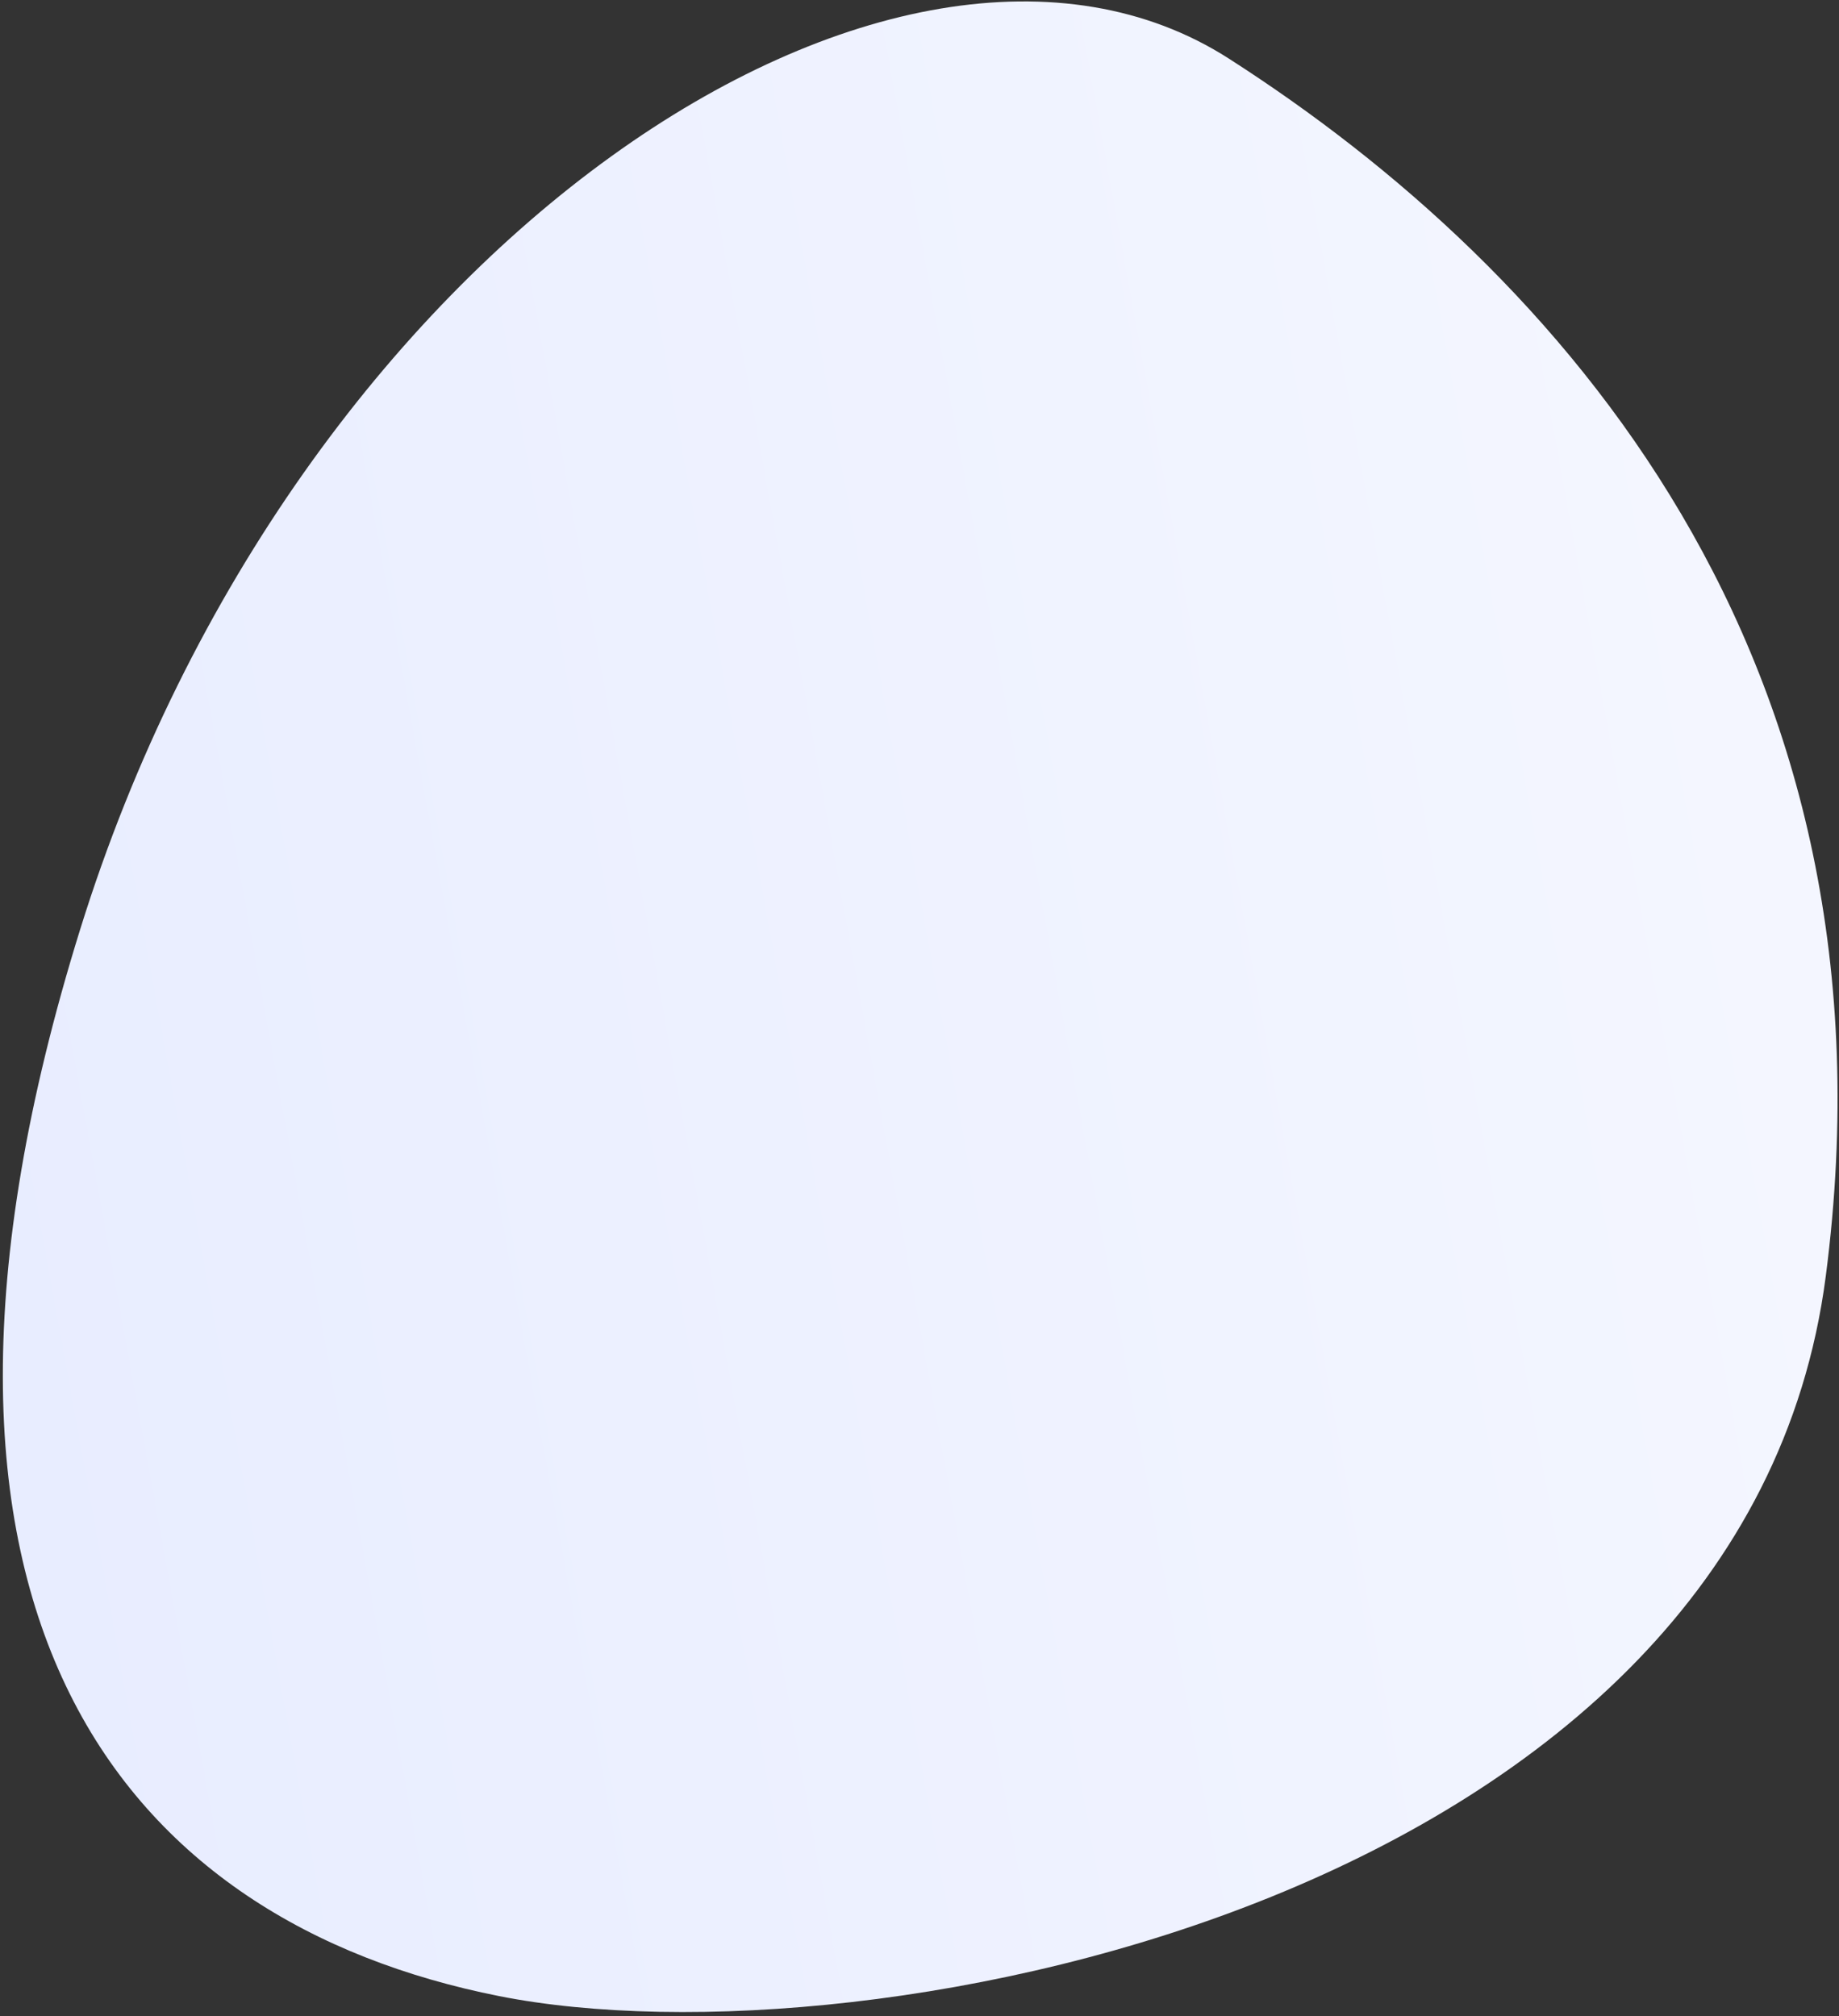<?xml version="1.0" encoding="UTF-8"?>
<svg width="363px" height="398px" viewBox="0 0 363 398" version="1.1" xmlns="http://www.w3.org/2000/svg" xmlns:xlink="http://www.w3.org/1999/xlink">
    <rect x="0" y="0" width="363" height="398" fill="#333333" stroke="none"/>
    <!-- Generator: Sketch 61.2 (89653) - https://sketch.com -->
    <title>Path 3</title>
    <desc>Created with Sketch.</desc>
    <defs>
        <linearGradient x1="53.532%" y1="0%" x2="53.532%" y2="100%" id="linearGradient-1">
            <stop stop-color="#F5F7FF" offset="0%"></stop>
            <stop stop-color="#E7ECFF" offset="100%"></stop>
        </linearGradient>
    </defs>
    <g id="Home" stroke="none" stroke-width="1" fill="none" fill-rule="evenodd">
        <g id="Desktop-Copy" transform="translate(-197, -1337)" fill="url(#linearGradient-1)">
            <path d="M457.634,1363.232 C574.892,1402.255 575.474,1578.138 547.153,1647.419 C518.833,1716.7 450.246,1755.919 324.705,1688.419 C199.163,1620.919 145.844,1488.927 199.163,1433.036 C252.483,1377.146 340.377,1324.208 457.634,1363.232 Z" id="Path-3" transform="translate(370.595, 1536.601) rotate(79) translate(-370.595, -1536.601) "></path>
        </g>
    </g>
</svg>